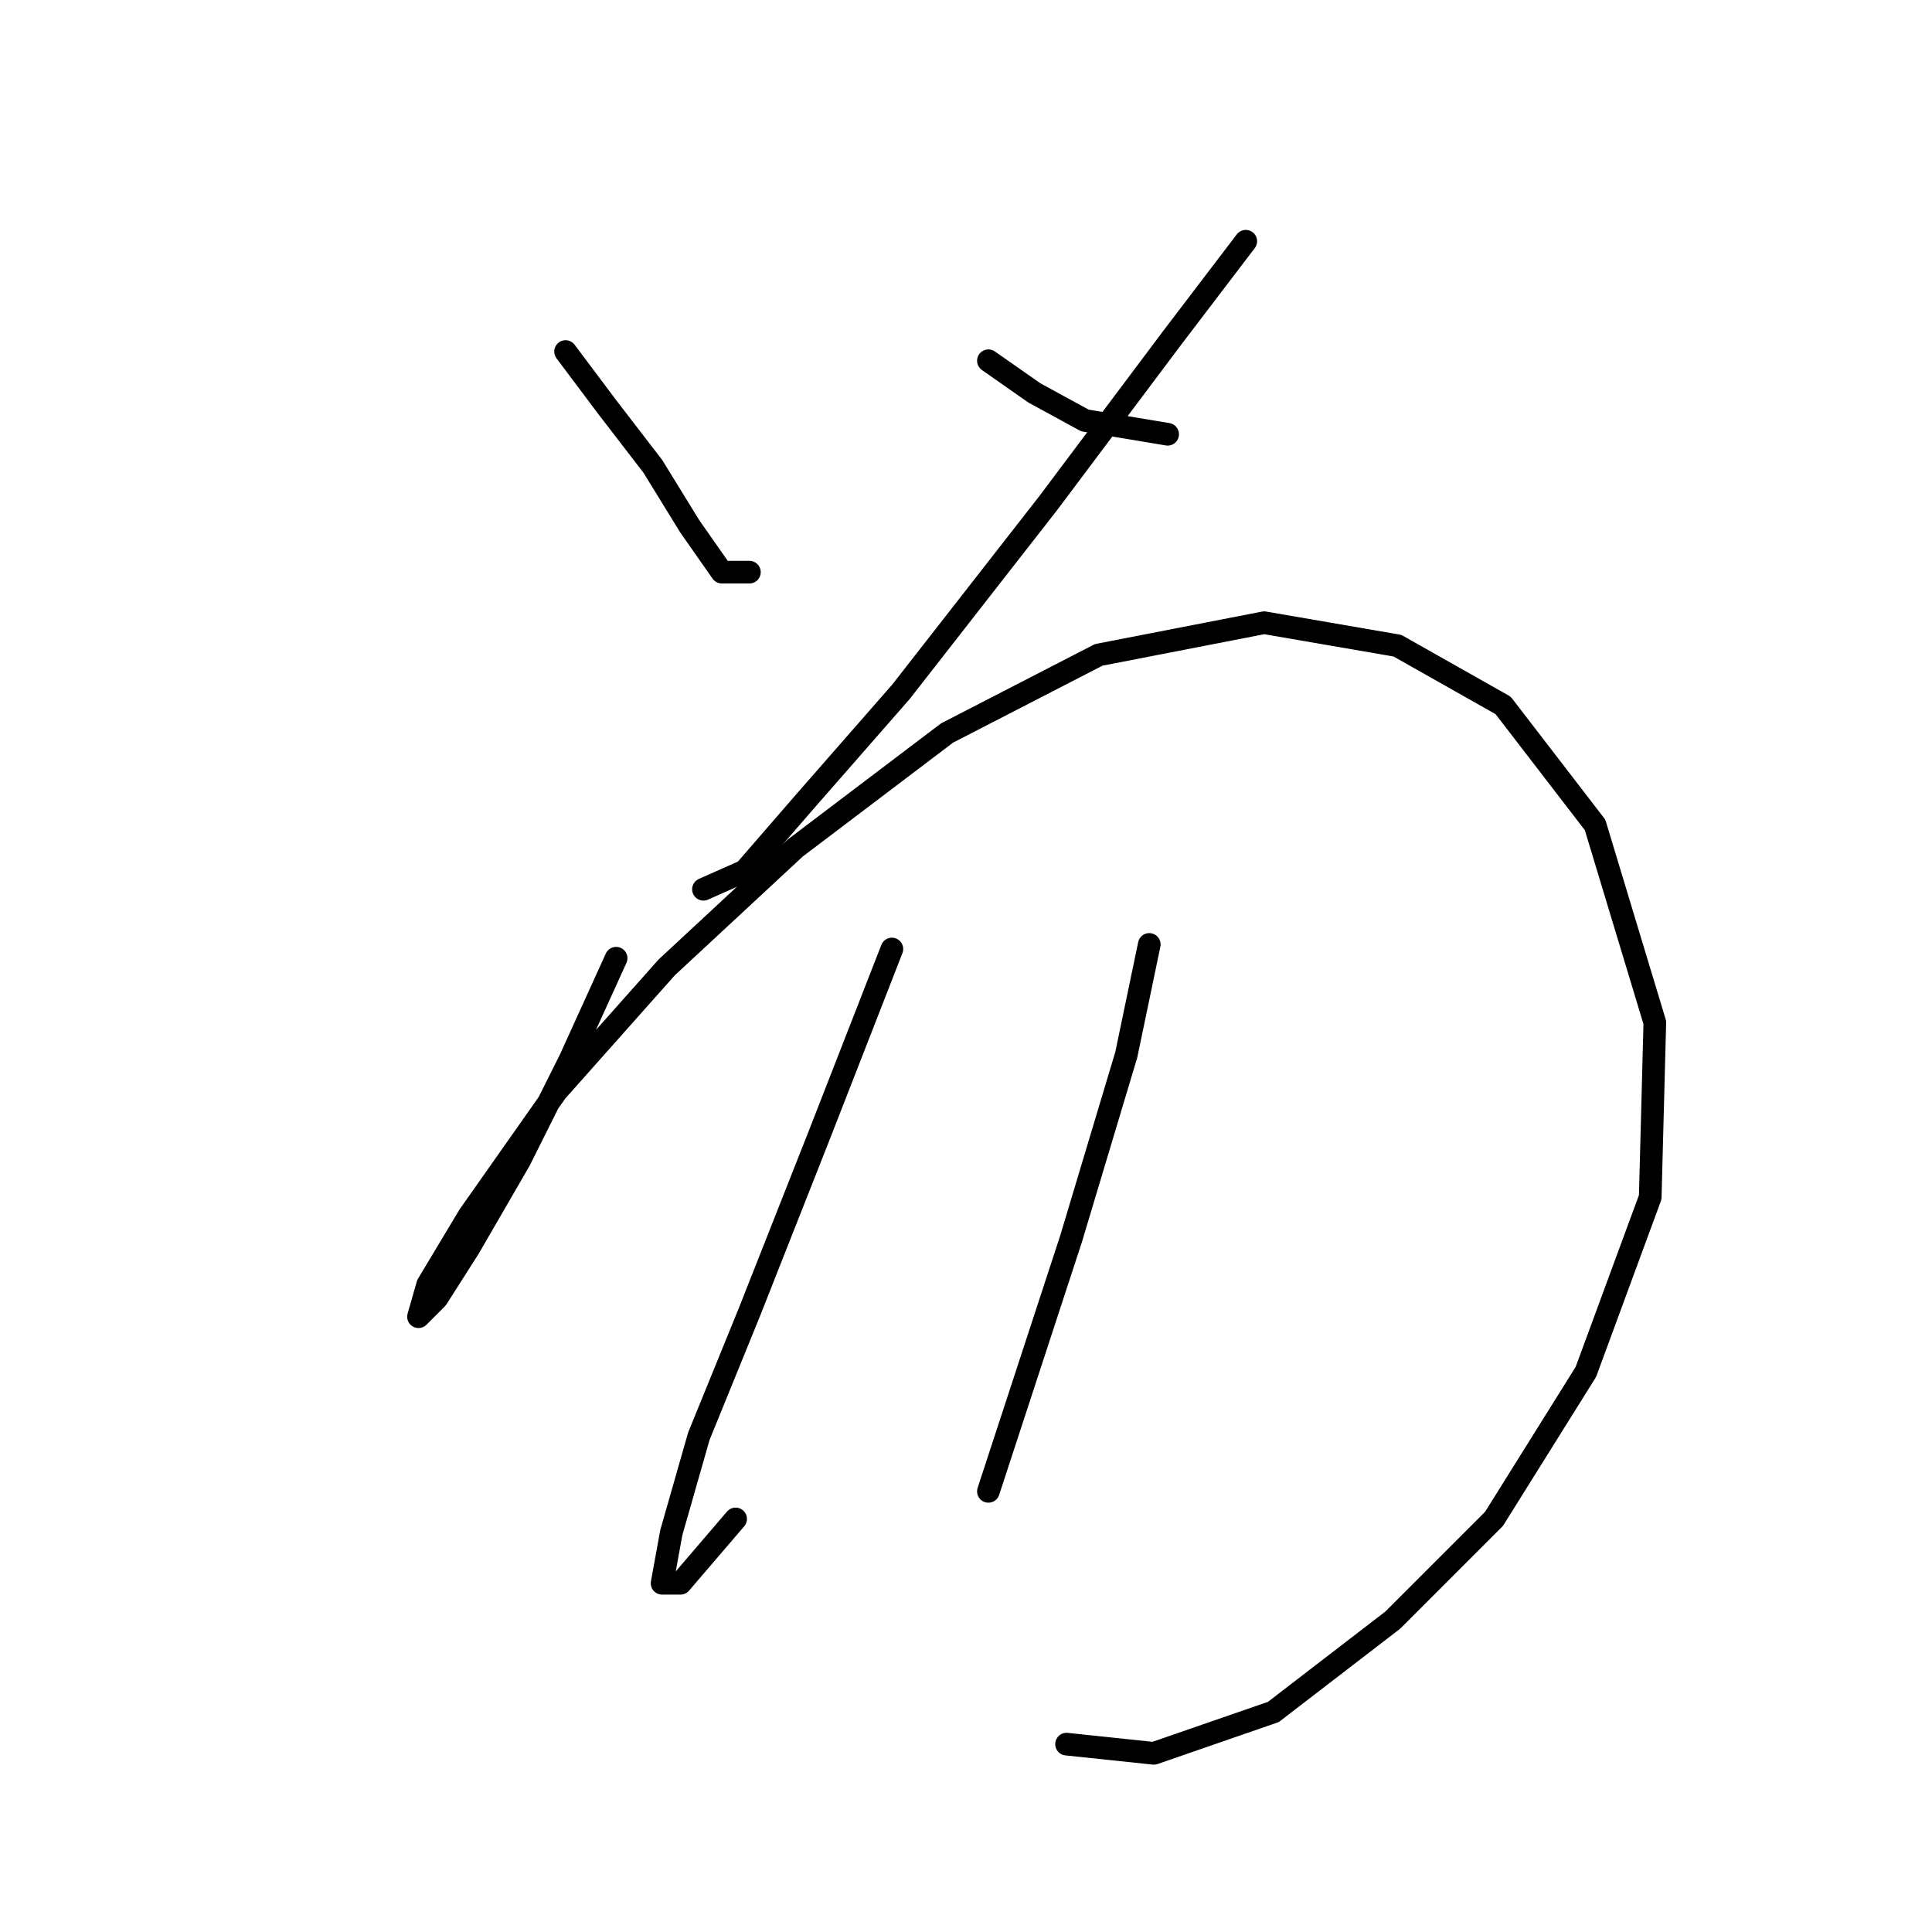 <?xml version="1.0" standalone="no"?>
    <svg width="256" height="256" xmlns="http://www.w3.org/2000/svg" version="1.1">
    <polyline stroke="black" stroke-width="3" stroke-linecap="round" fill="transparent" stroke-linejoin="round" points="74.941 46.581 80.422 53.889 86.512 61.806 91.384 69.723 95.647 75.813 99.301 75.813 99.301 75.813 " />
        <polyline stroke="black" stroke-width="3" stroke-linecap="round" fill="transparent" stroke-linejoin="round" points="130.969 47.799 137.059 52.062 143.758 55.716 154.72 57.543 154.72 57.543 " />
        <polyline stroke="black" stroke-width="3" stroke-linecap="round" fill="transparent" stroke-linejoin="round" points="165.073 31.965 155.329 44.754 138.886 66.678 119.398 91.647 106.609 106.263 98.692 115.398 93.211 117.834 93.211 117.834 " />
        <polyline stroke="black" stroke-width="3" stroke-linecap="round" fill="transparent" stroke-linejoin="round" points="81.64 126.969 75.55 140.367 68.851 153.765 62.152 165.336 57.889 172.035 55.453 174.471 56.671 170.208 62.152 161.073 73.723 144.63 88.339 128.187 105.391 112.353 125.488 97.128 145.585 86.775 167.509 82.512 185.169 85.557 199.176 93.474 211.356 109.308 219.273 135.495 218.664 158.637 210.138 181.779 197.958 201.266 184.561 214.664 168.727 226.844 152.893 232.325 141.322 231.107 141.322 231.107 " />
        <polyline stroke="black" stroke-width="3" stroke-linecap="round" fill="transparent" stroke-linejoin="round" points="118.18 125.751 108.436 150.72 99.301 173.862 92.602 190.304 88.948 203.093 87.73 209.792 90.166 209.792 97.474 201.266 97.474 201.266 " />
        <polyline stroke="black" stroke-width="3" stroke-linecap="round" fill="transparent" stroke-linejoin="round" points="152.284 125.142 149.239 139.758 141.931 164.118 130.969 197.612 130.969 197.612 " />
        </svg>